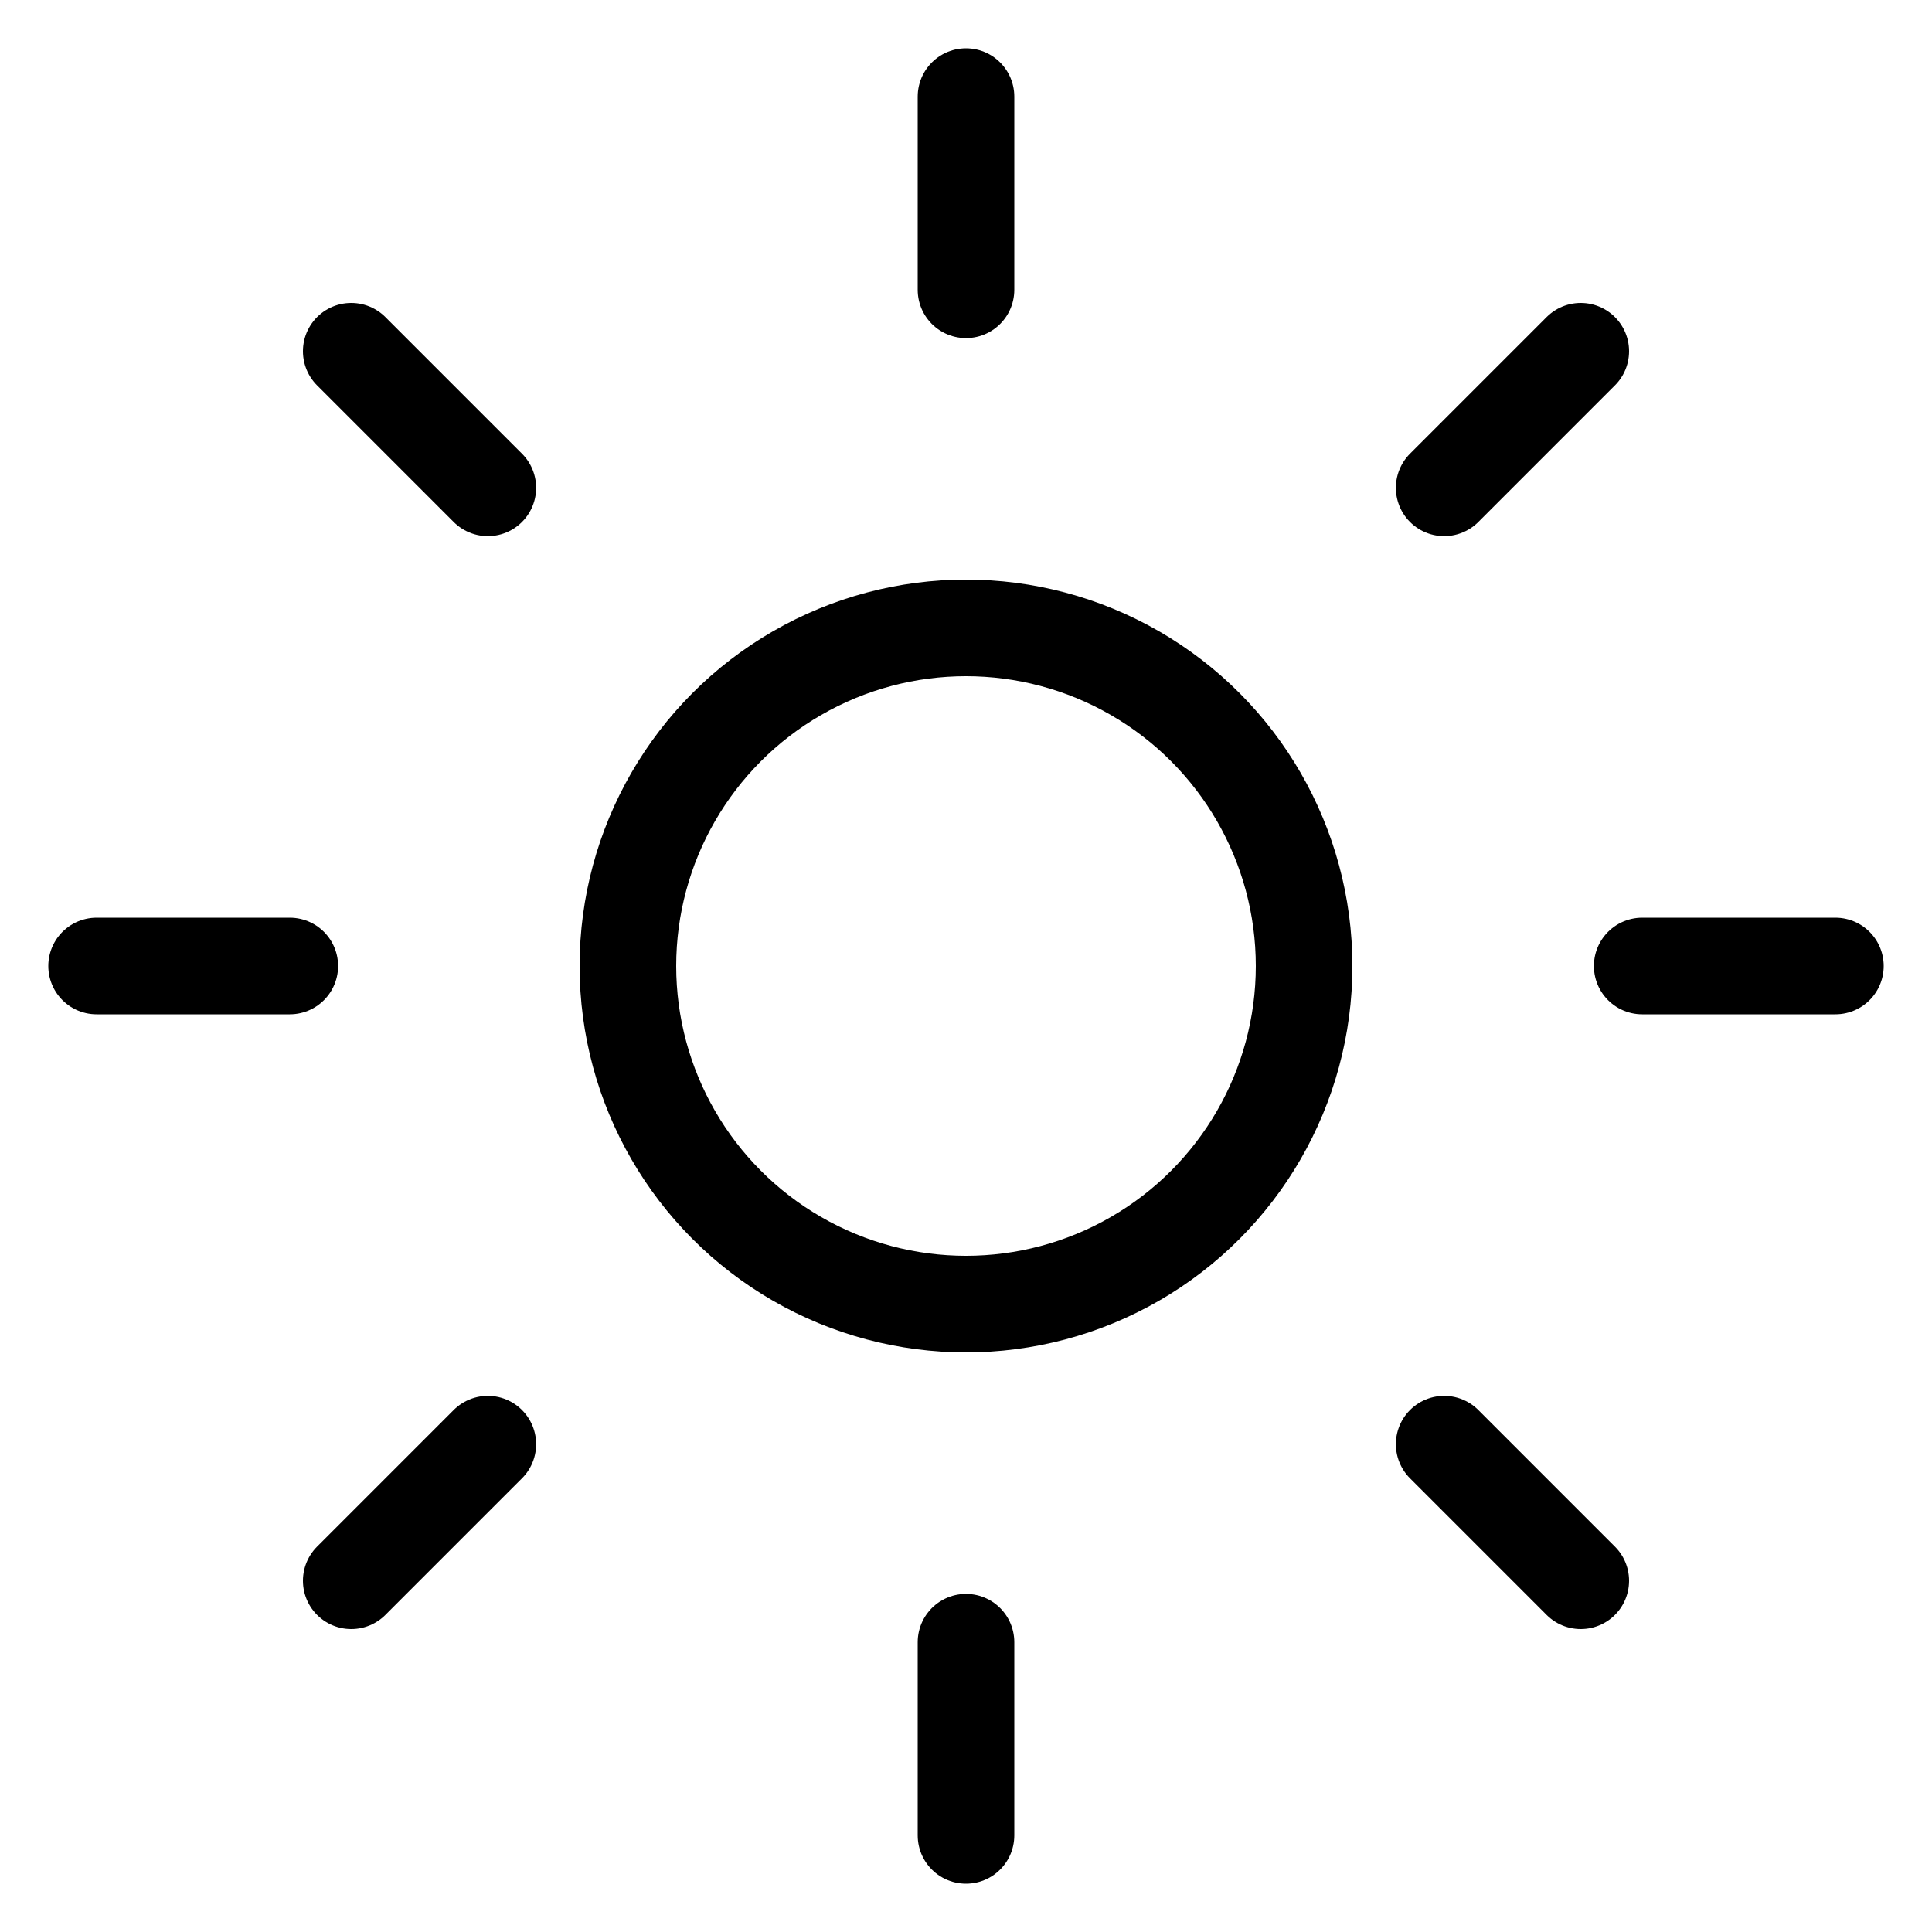 <svg width="20" height="20" viewBox="0 0 20 20" xmlns="http://www.w3.org/2000/svg" stroke="#000">
<circle cx="10" cy="10" r="3.5" fill="none"/>
<path d="M10 3V1" stroke-linecap="round"/>
<path d="M10 19V17" stroke-linecap="round"/>
<path d="M14.95 5.05L16.364 3.636" stroke-linecap="round"/>
<path d="M3.636 16.364L5.05 14.95" stroke-linecap="round"/>
<path d="M17 10L19 10" stroke-linecap="round"/>
<path d="M1 10L3 10" stroke-linecap="round"/>
<path d="M14.95 14.95L16.364 16.364" stroke-linecap="round"/>
<path d="M3.636 3.636L5.05 5.05" stroke-linecap="round"/>
</svg>
